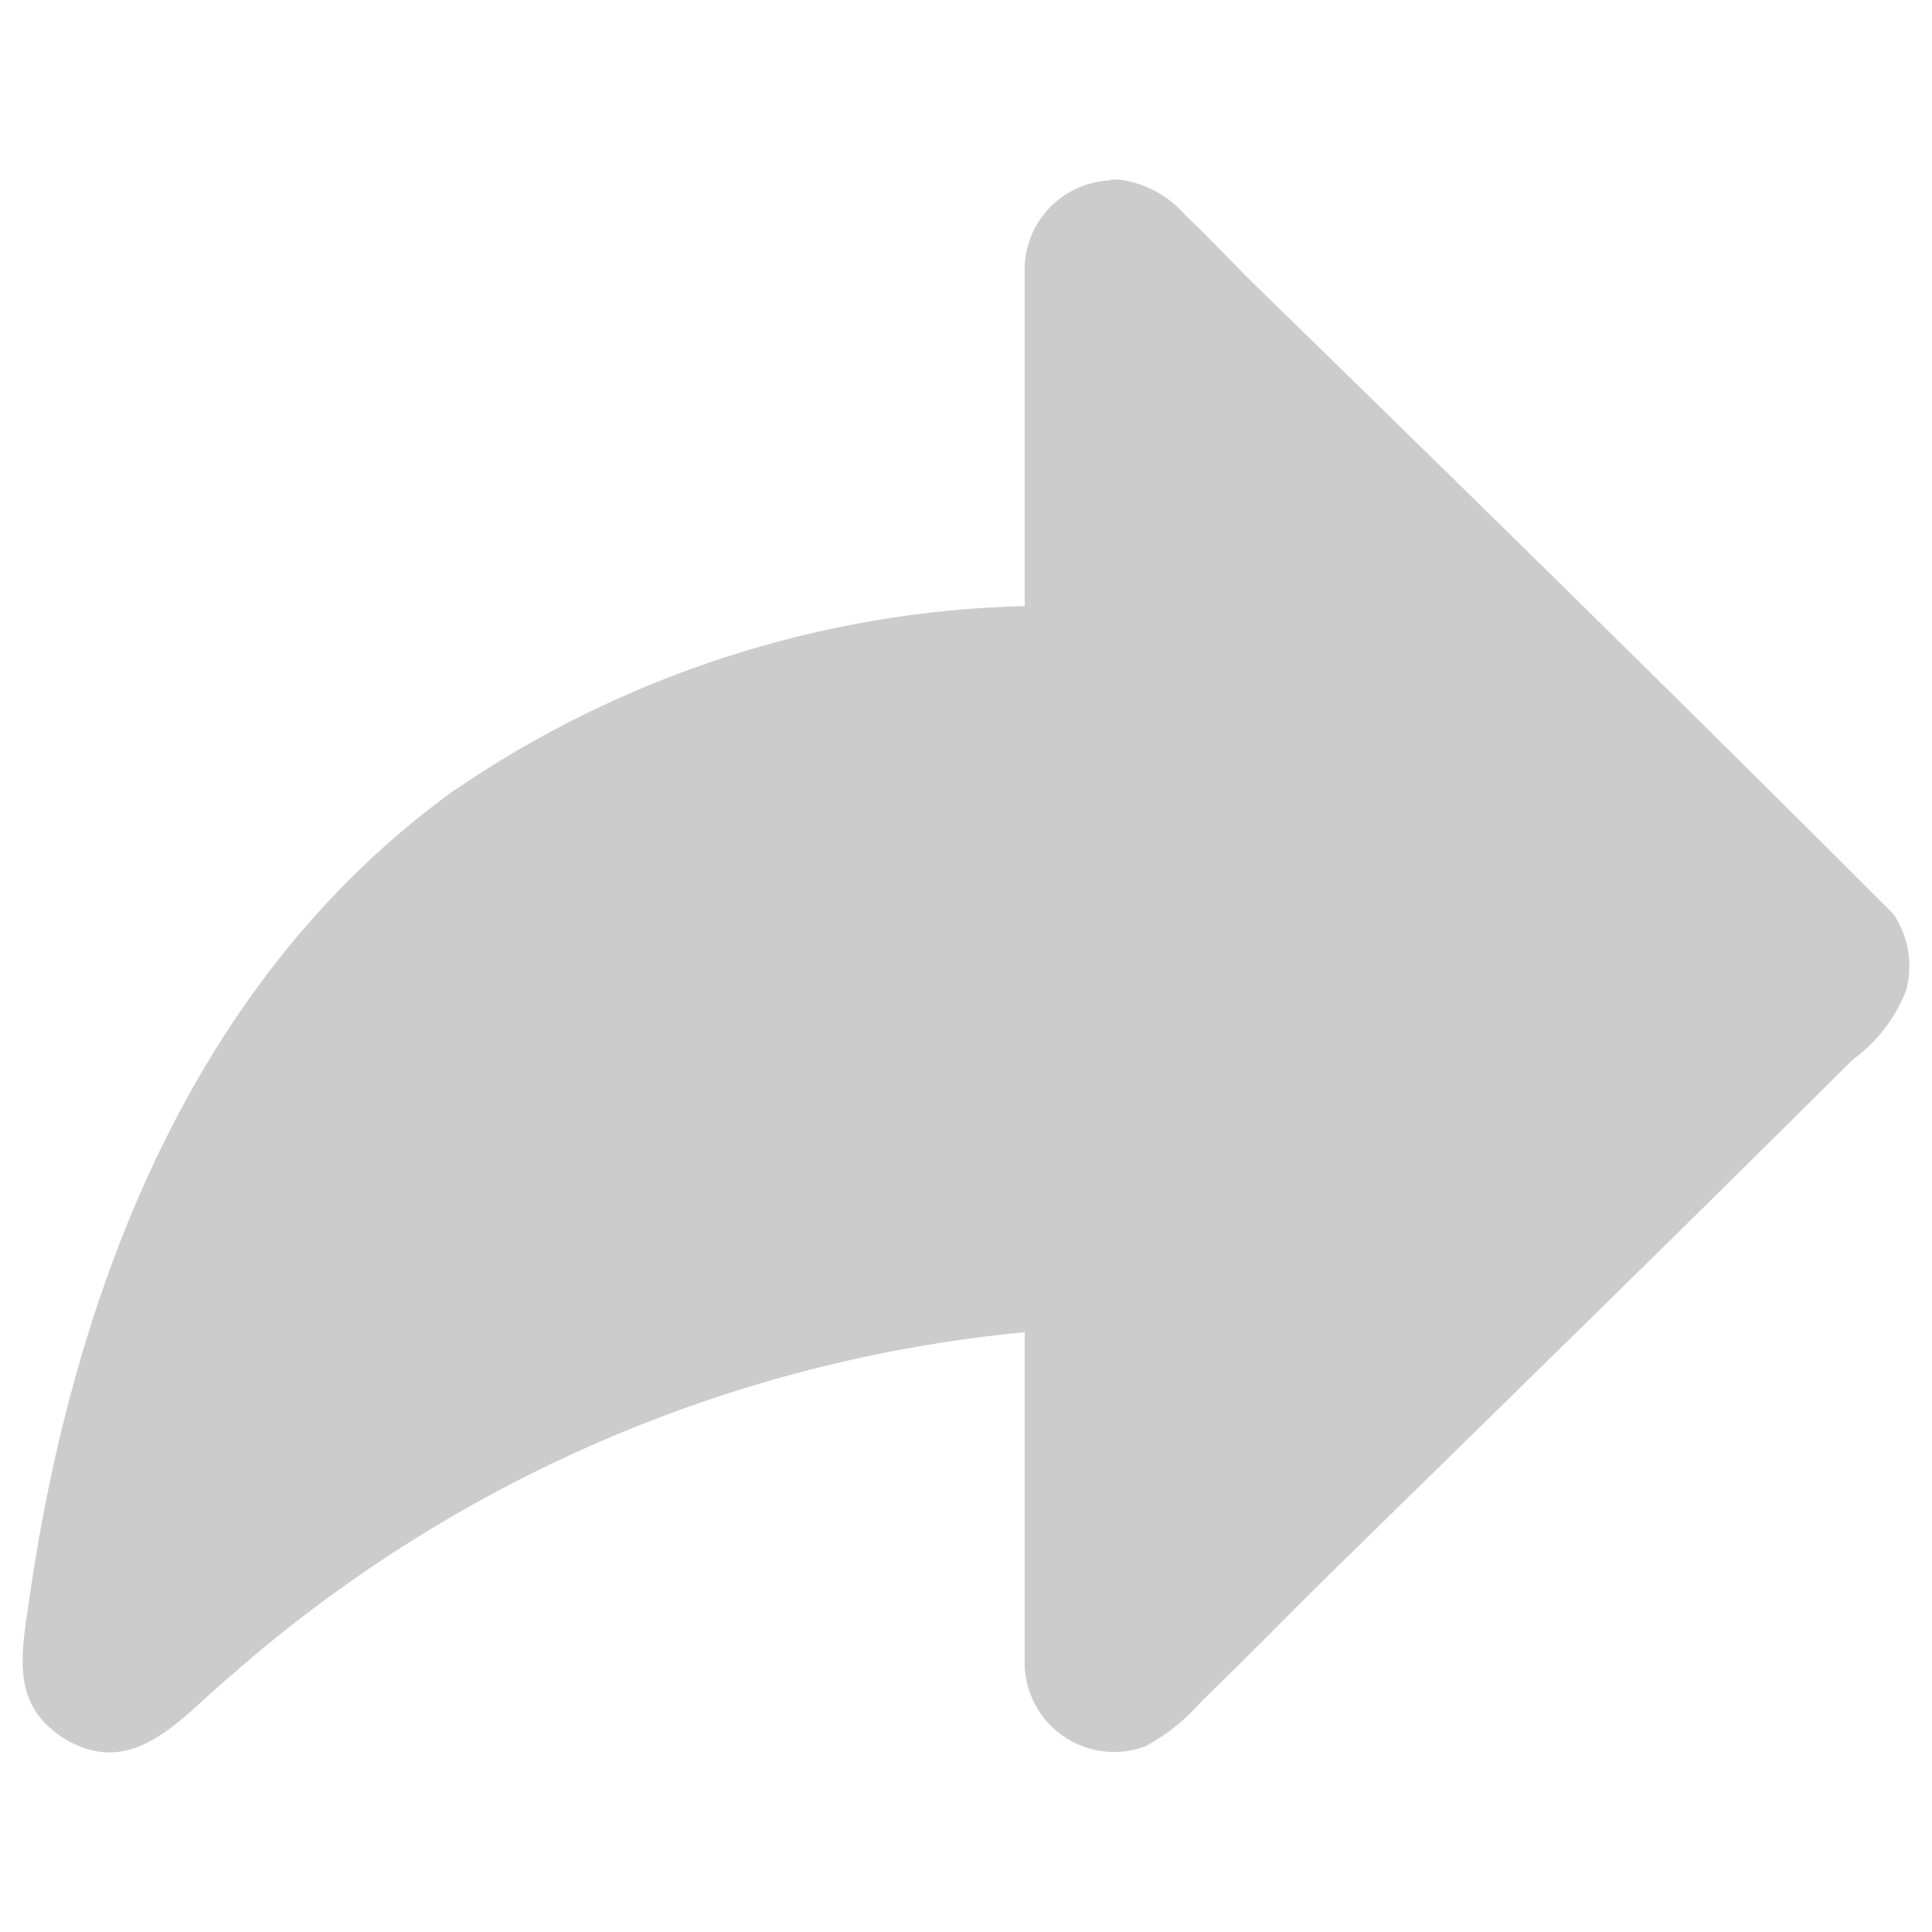 <?xml version="1.0" encoding="UTF-8"?>
<svg id="Layer_1" data-name="Layer 1" xmlns="http://www.w3.org/2000/svg" viewBox="0 0 512 512">
  <defs>
    <style>
      .cls-1 {
        isolation: isolate;
        opacity: .2;
      }
    </style>
  </defs>
  <path id="Path_198" data-name="Path 198" class="cls-1" d="M296.53,47.58c6.87.86,13.17,4.26,17.67,9.52,6.23,5.79,12.13,12.3,18.24,18.27,56.65,55.22,113.35,110.81,169.37,166.89,3.95,5.89,5.18,13.19,3.38,20.06-2.82,7.4-7.74,13.82-14.16,18.46-45.7,45.5-91.88,90.56-137.91,135.66-11.57,11.35-22.86,23.04-34.54,34.26-4.24,4.92-9.33,9.02-15.04,12.1-12.28,4.57-25.94-1.67-30.51-13.95-1.11-2.97-1.61-6.13-1.47-9.29v-86.52c-77.98,7.47-151.61,39.34-210.43,91.09-12.83,10.58-25.51,27.76-43.87,16.72-14.58-8.83-11.57-22.66-9.54-36.86,11.79-82.01,43.29-164.29,112.25-214.25,44.71-30.7,97.37-47.78,151.59-49.14v-88.08c-.56-13.03,9.5-24.07,22.53-24.72l.53-.22h1.92Z"/>
</svg>